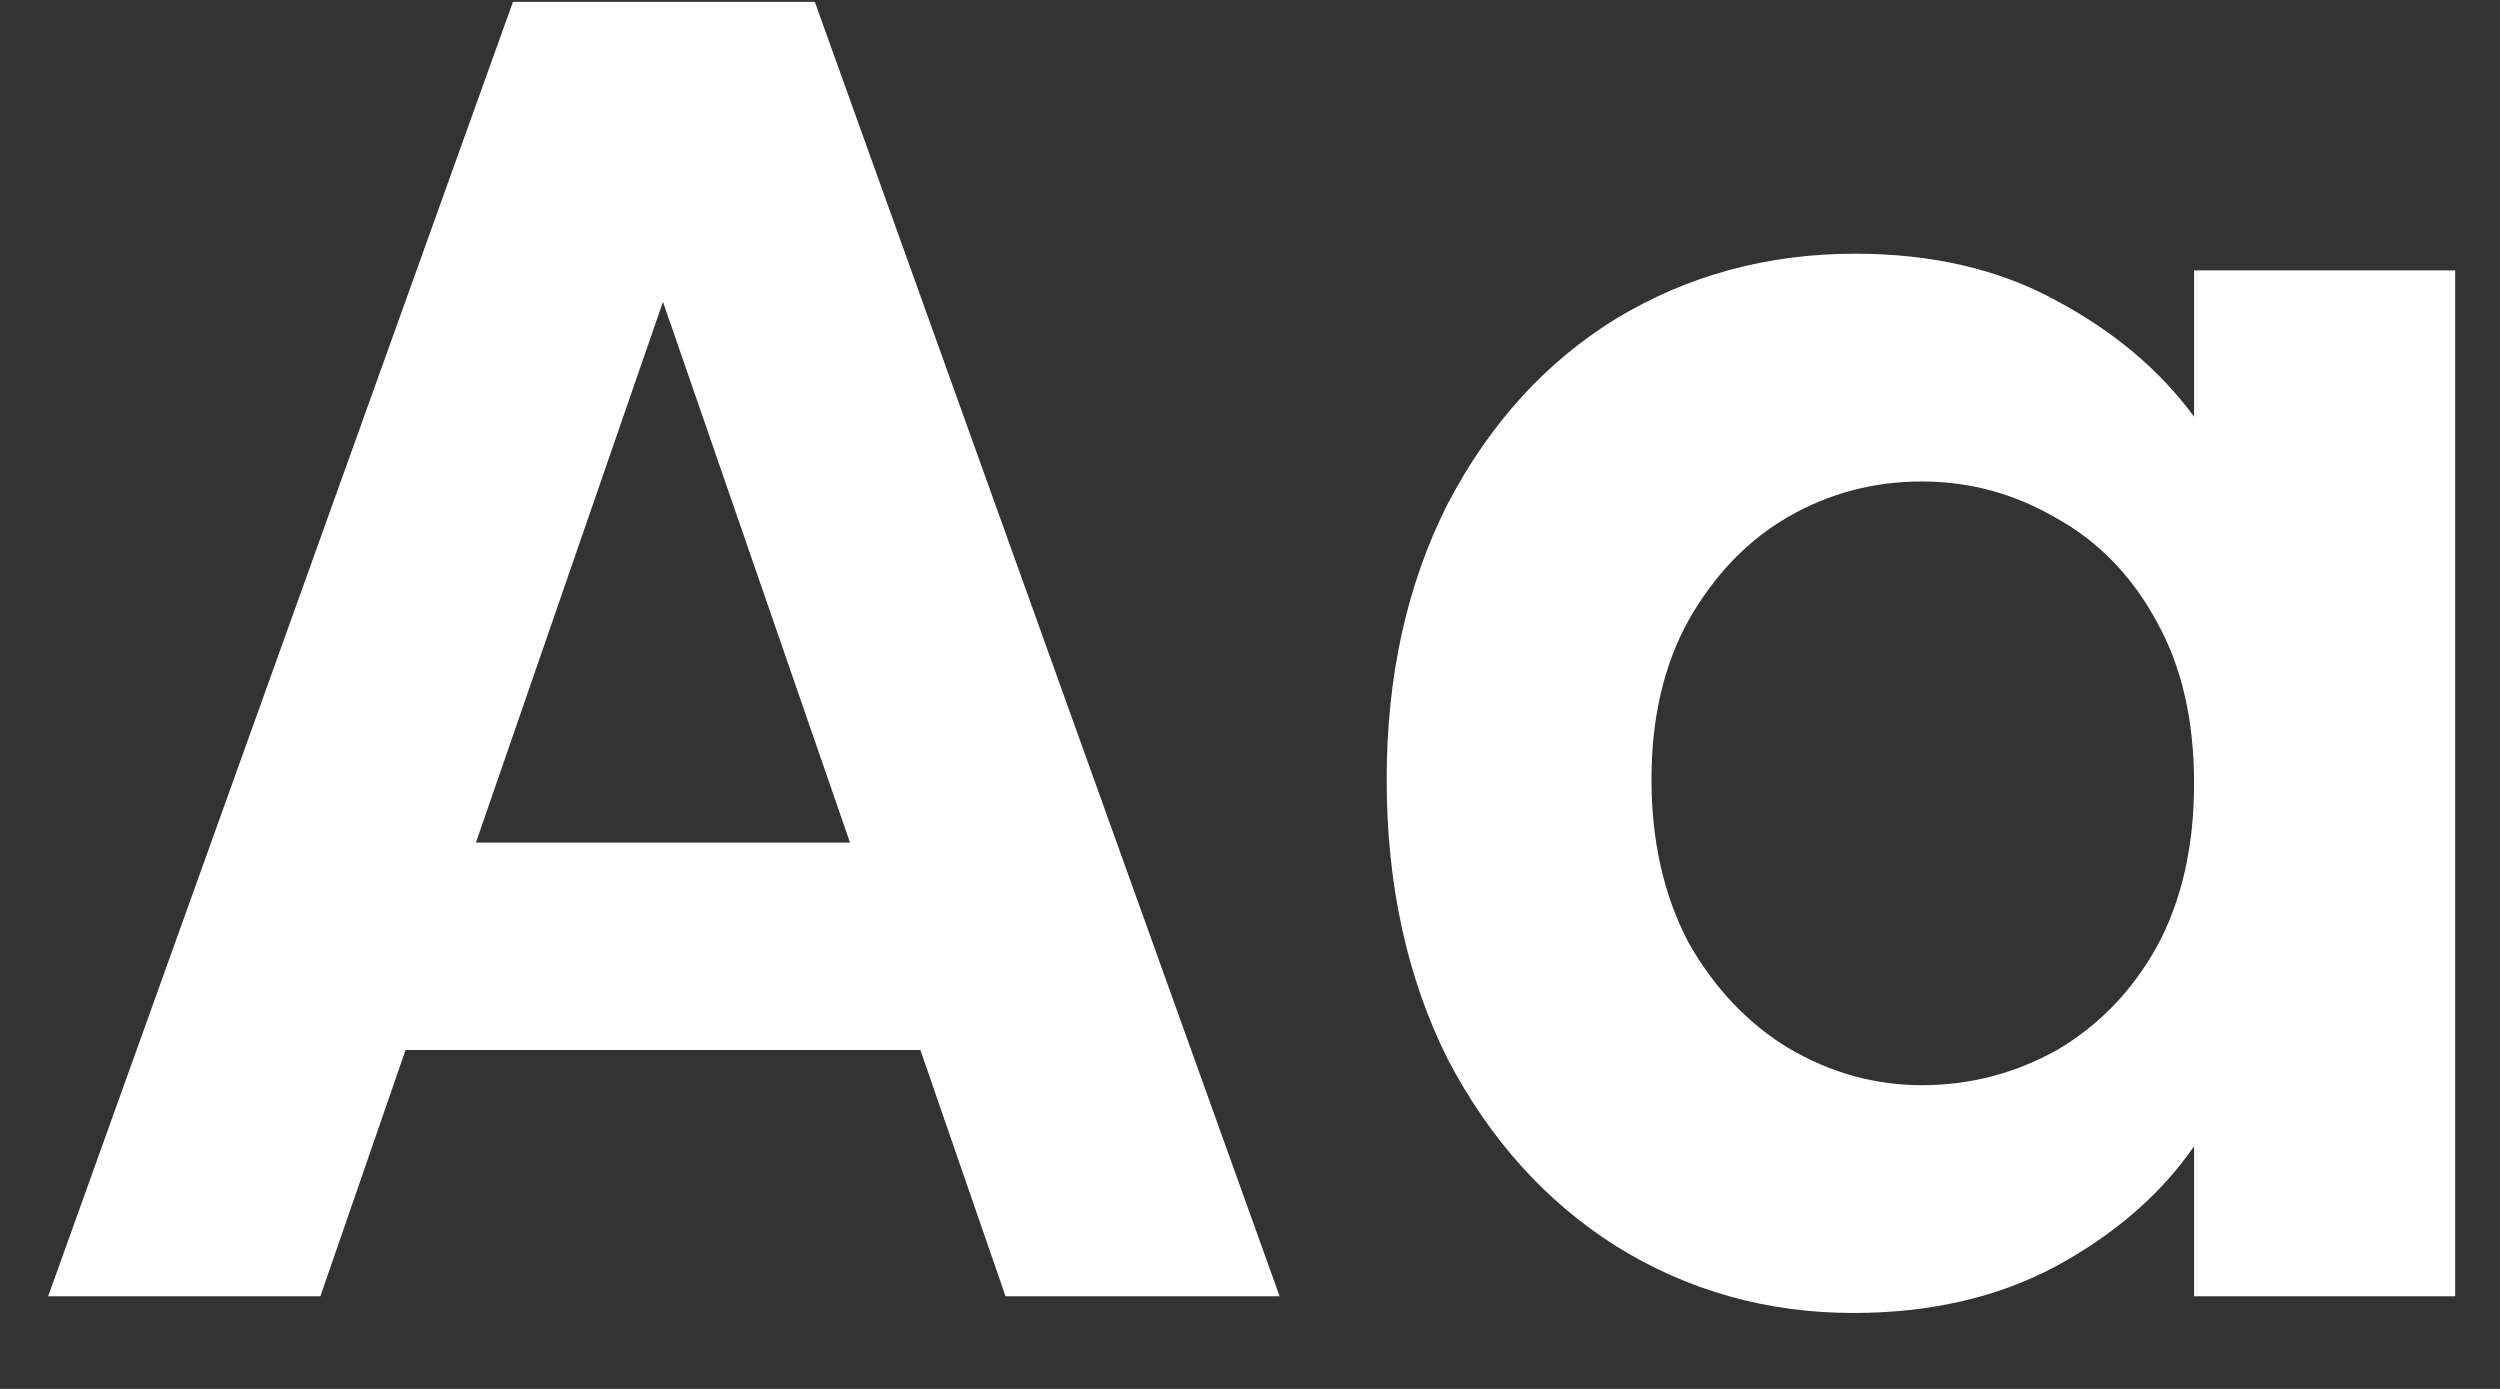 <svg width="27" height="15" viewBox="0 0 27 15" fill="none" xmlns="http://www.w3.org/2000/svg">
<rect x="0" y="0" width="27" height="15" fill="#333333" stroke="none"/>
<path d="M9.94 11.34H4.38L3.46 14H0.52L5.54 0.02H8.8L13.82 14H10.86L9.94 11.34ZM9.18 9.1L7.16 3.26L5.14 9.1H9.18ZM14.976 8.42C14.976 7.3 15.196 6.307 15.636 5.44C16.09 4.573 16.696 3.907 17.456 3.44C18.23 2.973 19.09 2.74 20.036 2.74C20.863 2.74 21.583 2.907 22.196 3.24C22.823 3.573 23.323 3.993 23.696 4.5V2.92H26.516V14H23.696V12.38C23.336 12.9 22.836 13.333 22.196 13.68C21.57 14.013 20.843 14.18 20.016 14.18C19.083 14.18 18.23 13.94 17.456 13.46C16.696 12.98 16.09 12.307 15.636 11.44C15.196 10.56 14.976 9.553 14.976 8.42ZM23.696 8.46C23.696 7.78 23.563 7.2 23.296 6.72C23.03 6.227 22.67 5.853 22.216 5.6C21.763 5.333 21.276 5.2 20.756 5.2C20.236 5.2 19.756 5.327 19.316 5.58C18.876 5.833 18.516 6.207 18.236 6.7C17.97 7.18 17.836 7.753 17.836 8.42C17.836 9.087 17.97 9.673 18.236 10.18C18.516 10.673 18.876 11.053 19.316 11.32C19.77 11.587 20.25 11.72 20.756 11.72C21.276 11.72 21.763 11.593 22.216 11.34C22.67 11.073 23.03 10.7 23.296 10.22C23.563 9.727 23.696 9.14 23.696 8.46Z" fill="white"/>
</svg>
